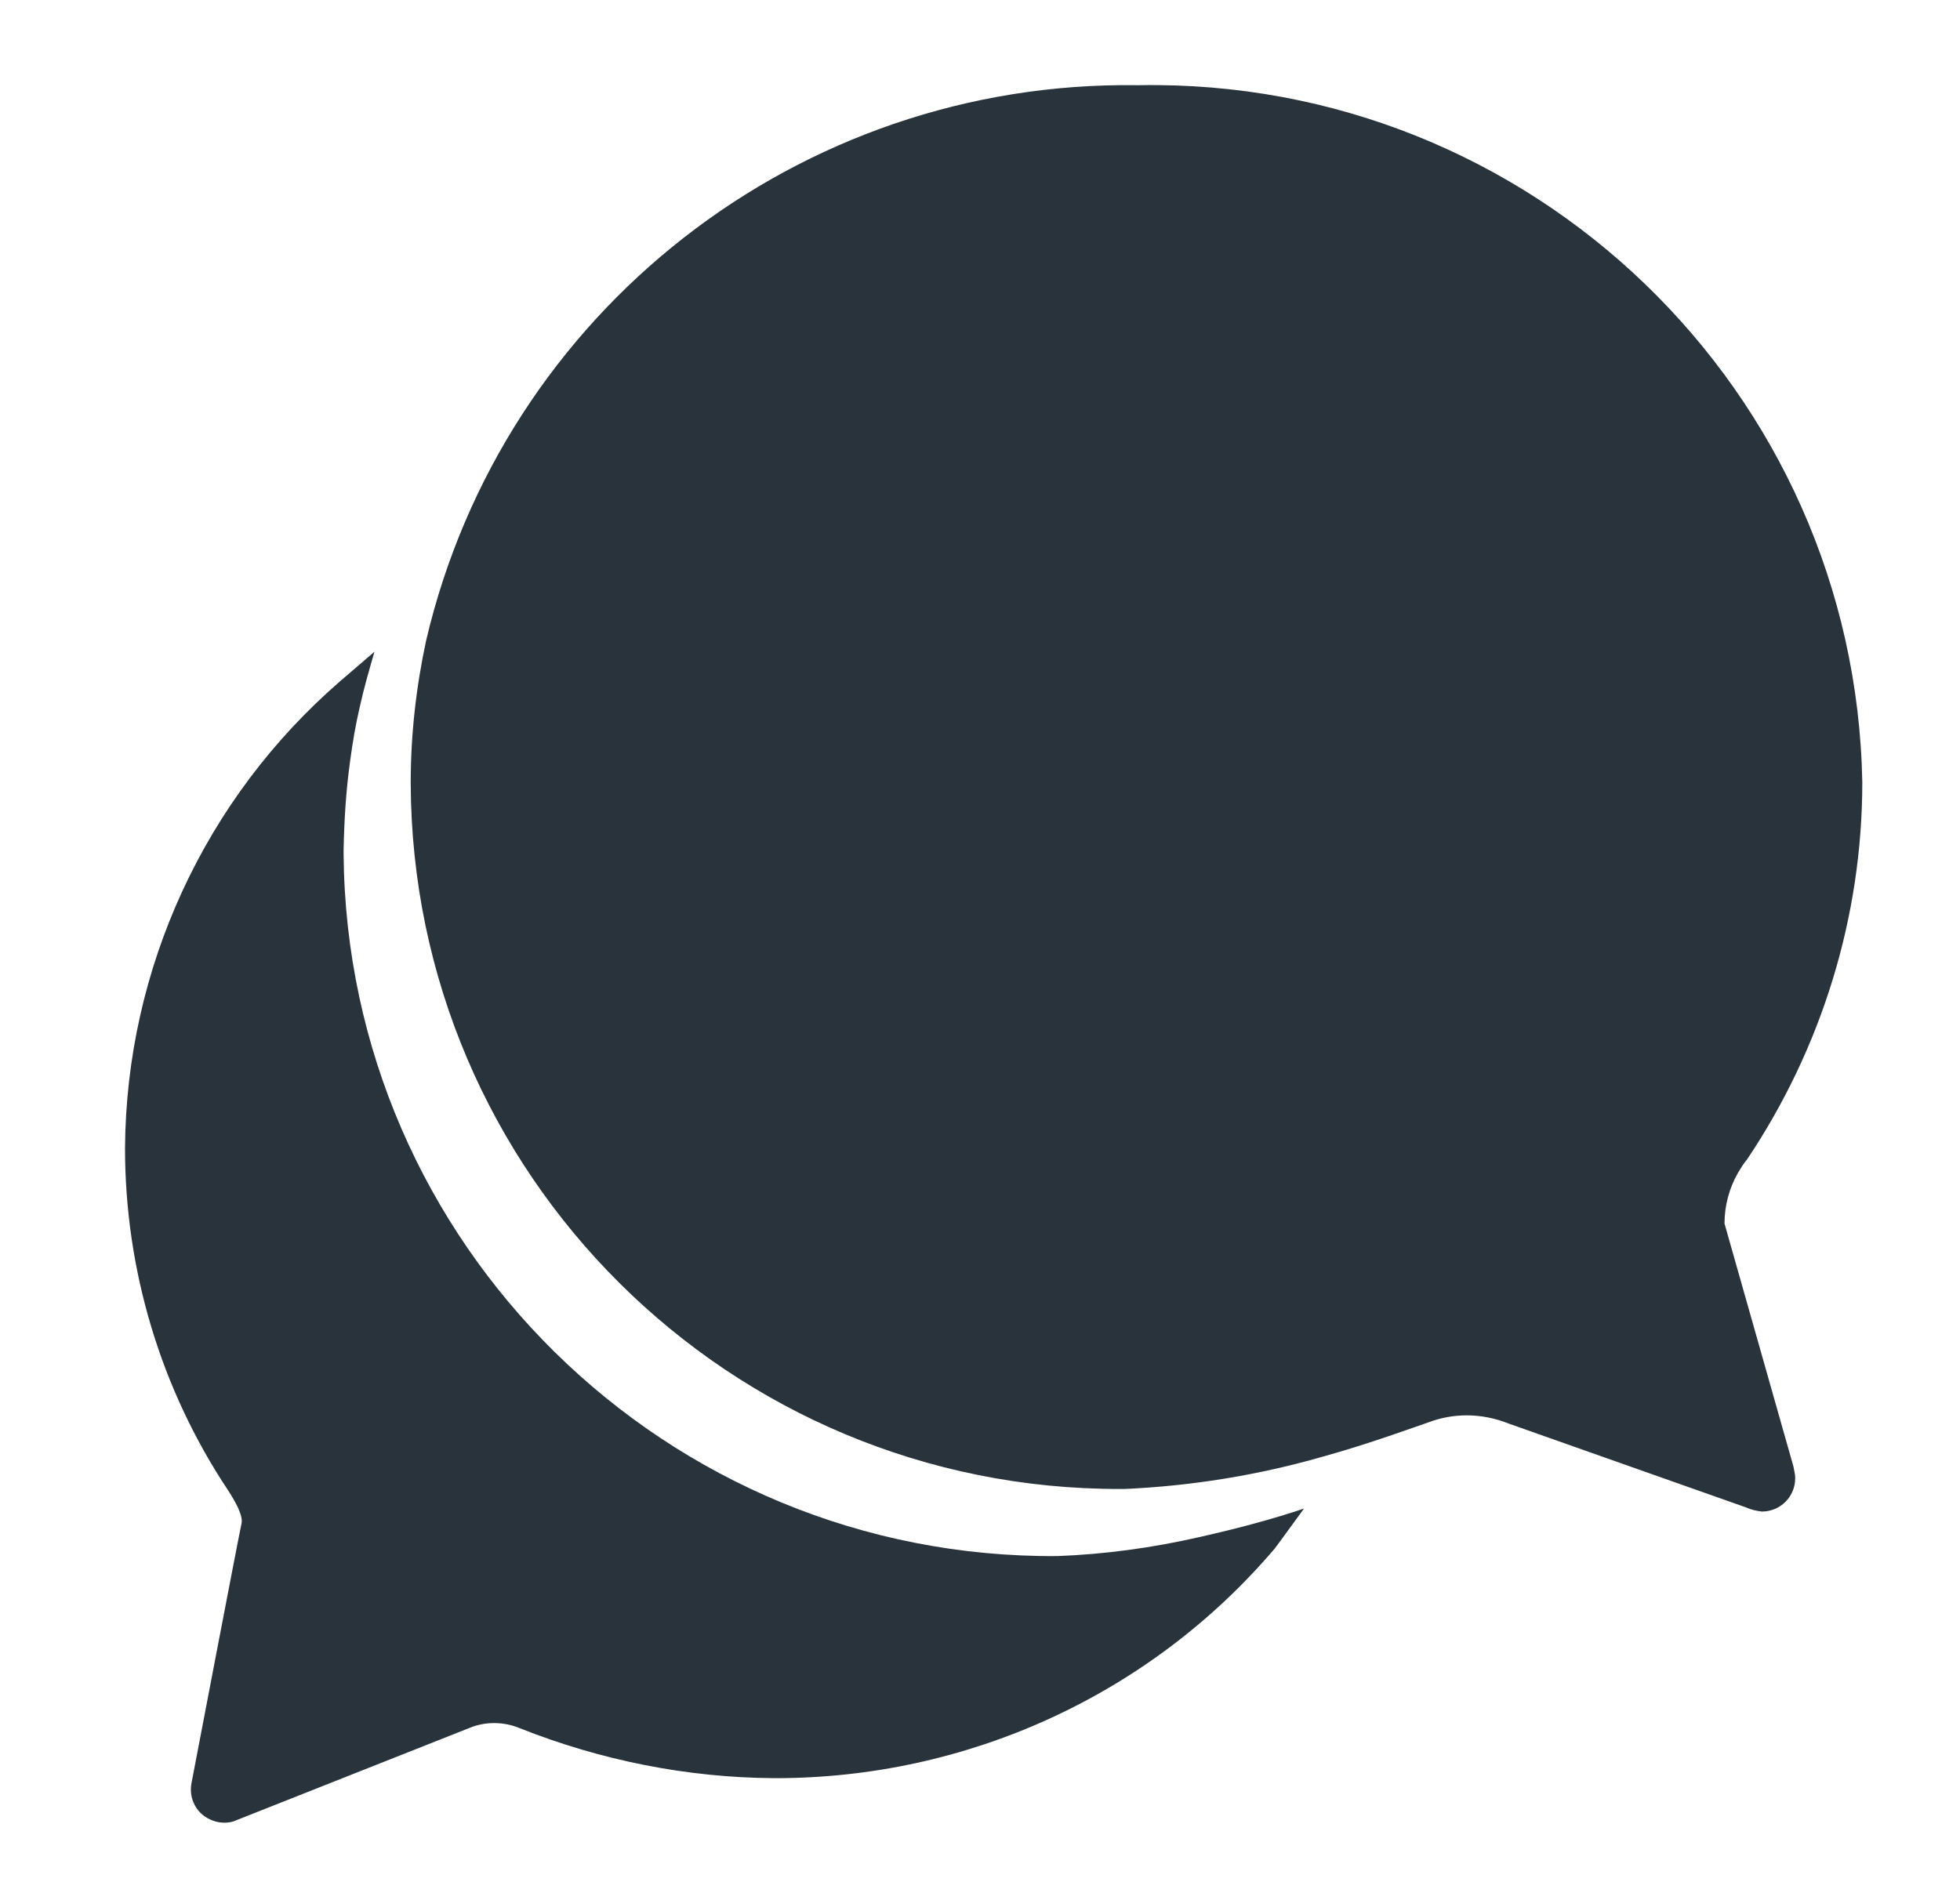 <?xml version="1.0" encoding="utf-8"?>
<!-- Generator: Adobe Illustrator 24.2.0, SVG Export Plug-In . SVG Version: 6.00 Build 0)  -->
<svg version="1.1" id="Layer_1" xmlns="http://www.w3.org/2000/svg" xmlns:xlink="http://www.w3.org/1999/xlink" x="0px" y="0px"
	 viewBox="0 0 33 32" style="enable-background:new 0 0 33 32;" xml:space="preserve">
<style type="text/css">
	.st0{fill:#28333B;}
</style>
<g id="Icon_ionic-ios-chatbubbles" transform="translate(-3.375 -3.375)">
	<path id="Path_7" class="st0" d="M32.41,23.98c0-0.3,0.08-0.6,0.23-0.86c0.05-0.08,0.09-0.15,0.15-0.22
		c1.26-1.88,1.94-4.09,1.94-6.35c-0.12-6.6-5.57-11.86-12.18-11.74c-0.01,0-0.02,0-0.03,0c-5.69-0.08-10.67,3.81-11.97,9.35
		c-0.17,0.79-0.26,1.59-0.26,2.4c0.02,6.59,5.37,11.91,11.96,11.89c0.02,0,0.04,0,0.06,0c1.12-0.05,2.24-0.23,3.32-0.54
		c0.8-0.22,1.58-0.51,1.79-0.58c0.21-0.08,0.43-0.12,0.65-0.12c0.24,0,0.49,0.05,0.71,0.14l3.99,1.41c0.09,0.04,0.18,0.06,0.27,0.07
		c0.31,0,0.56-0.25,0.56-0.56c0,0,0,0,0-0.01c0-0.06-0.02-0.13-0.03-0.19L32.41,23.98z"/>
	<path id="Path_8" class="st0" d="M24.5,29.03c-0.25,0.07-0.58,0.15-0.93,0.23c-0.79,0.18-1.59,0.29-2.39,0.32
		C14.6,29.63,9.21,24.33,9.16,17.75c0-0.02,0-0.04,0-0.06c0.01-0.5,0.04-1,0.11-1.5c0.04-0.3,0.09-0.6,0.16-0.9
		c0.07-0.32,0.16-0.63,0.25-0.94l-0.57,0.49c-2.29,1.98-3.61,4.85-3.63,7.87c0,2.05,0.6,4.06,1.74,5.77
		c0.16,0.25,0.25,0.44,0.22,0.56s-0.84,4.36-0.84,4.36c-0.04,0.2,0.03,0.41,0.19,0.54c0.1,0.08,0.23,0.13,0.36,0.13
		c0.07,0,0.14-0.01,0.2-0.04l3.94-1.56c0.27-0.11,0.58-0.1,0.84,0.01c1.36,0.54,2.81,0.83,4.27,0.84c3.25,0.01,6.34-1.4,8.44-3.87
		c0,0,0.23-0.31,0.49-0.67C25.09,28.86,24.8,28.95,24.5,29.03z"/>
</g>
</svg>
